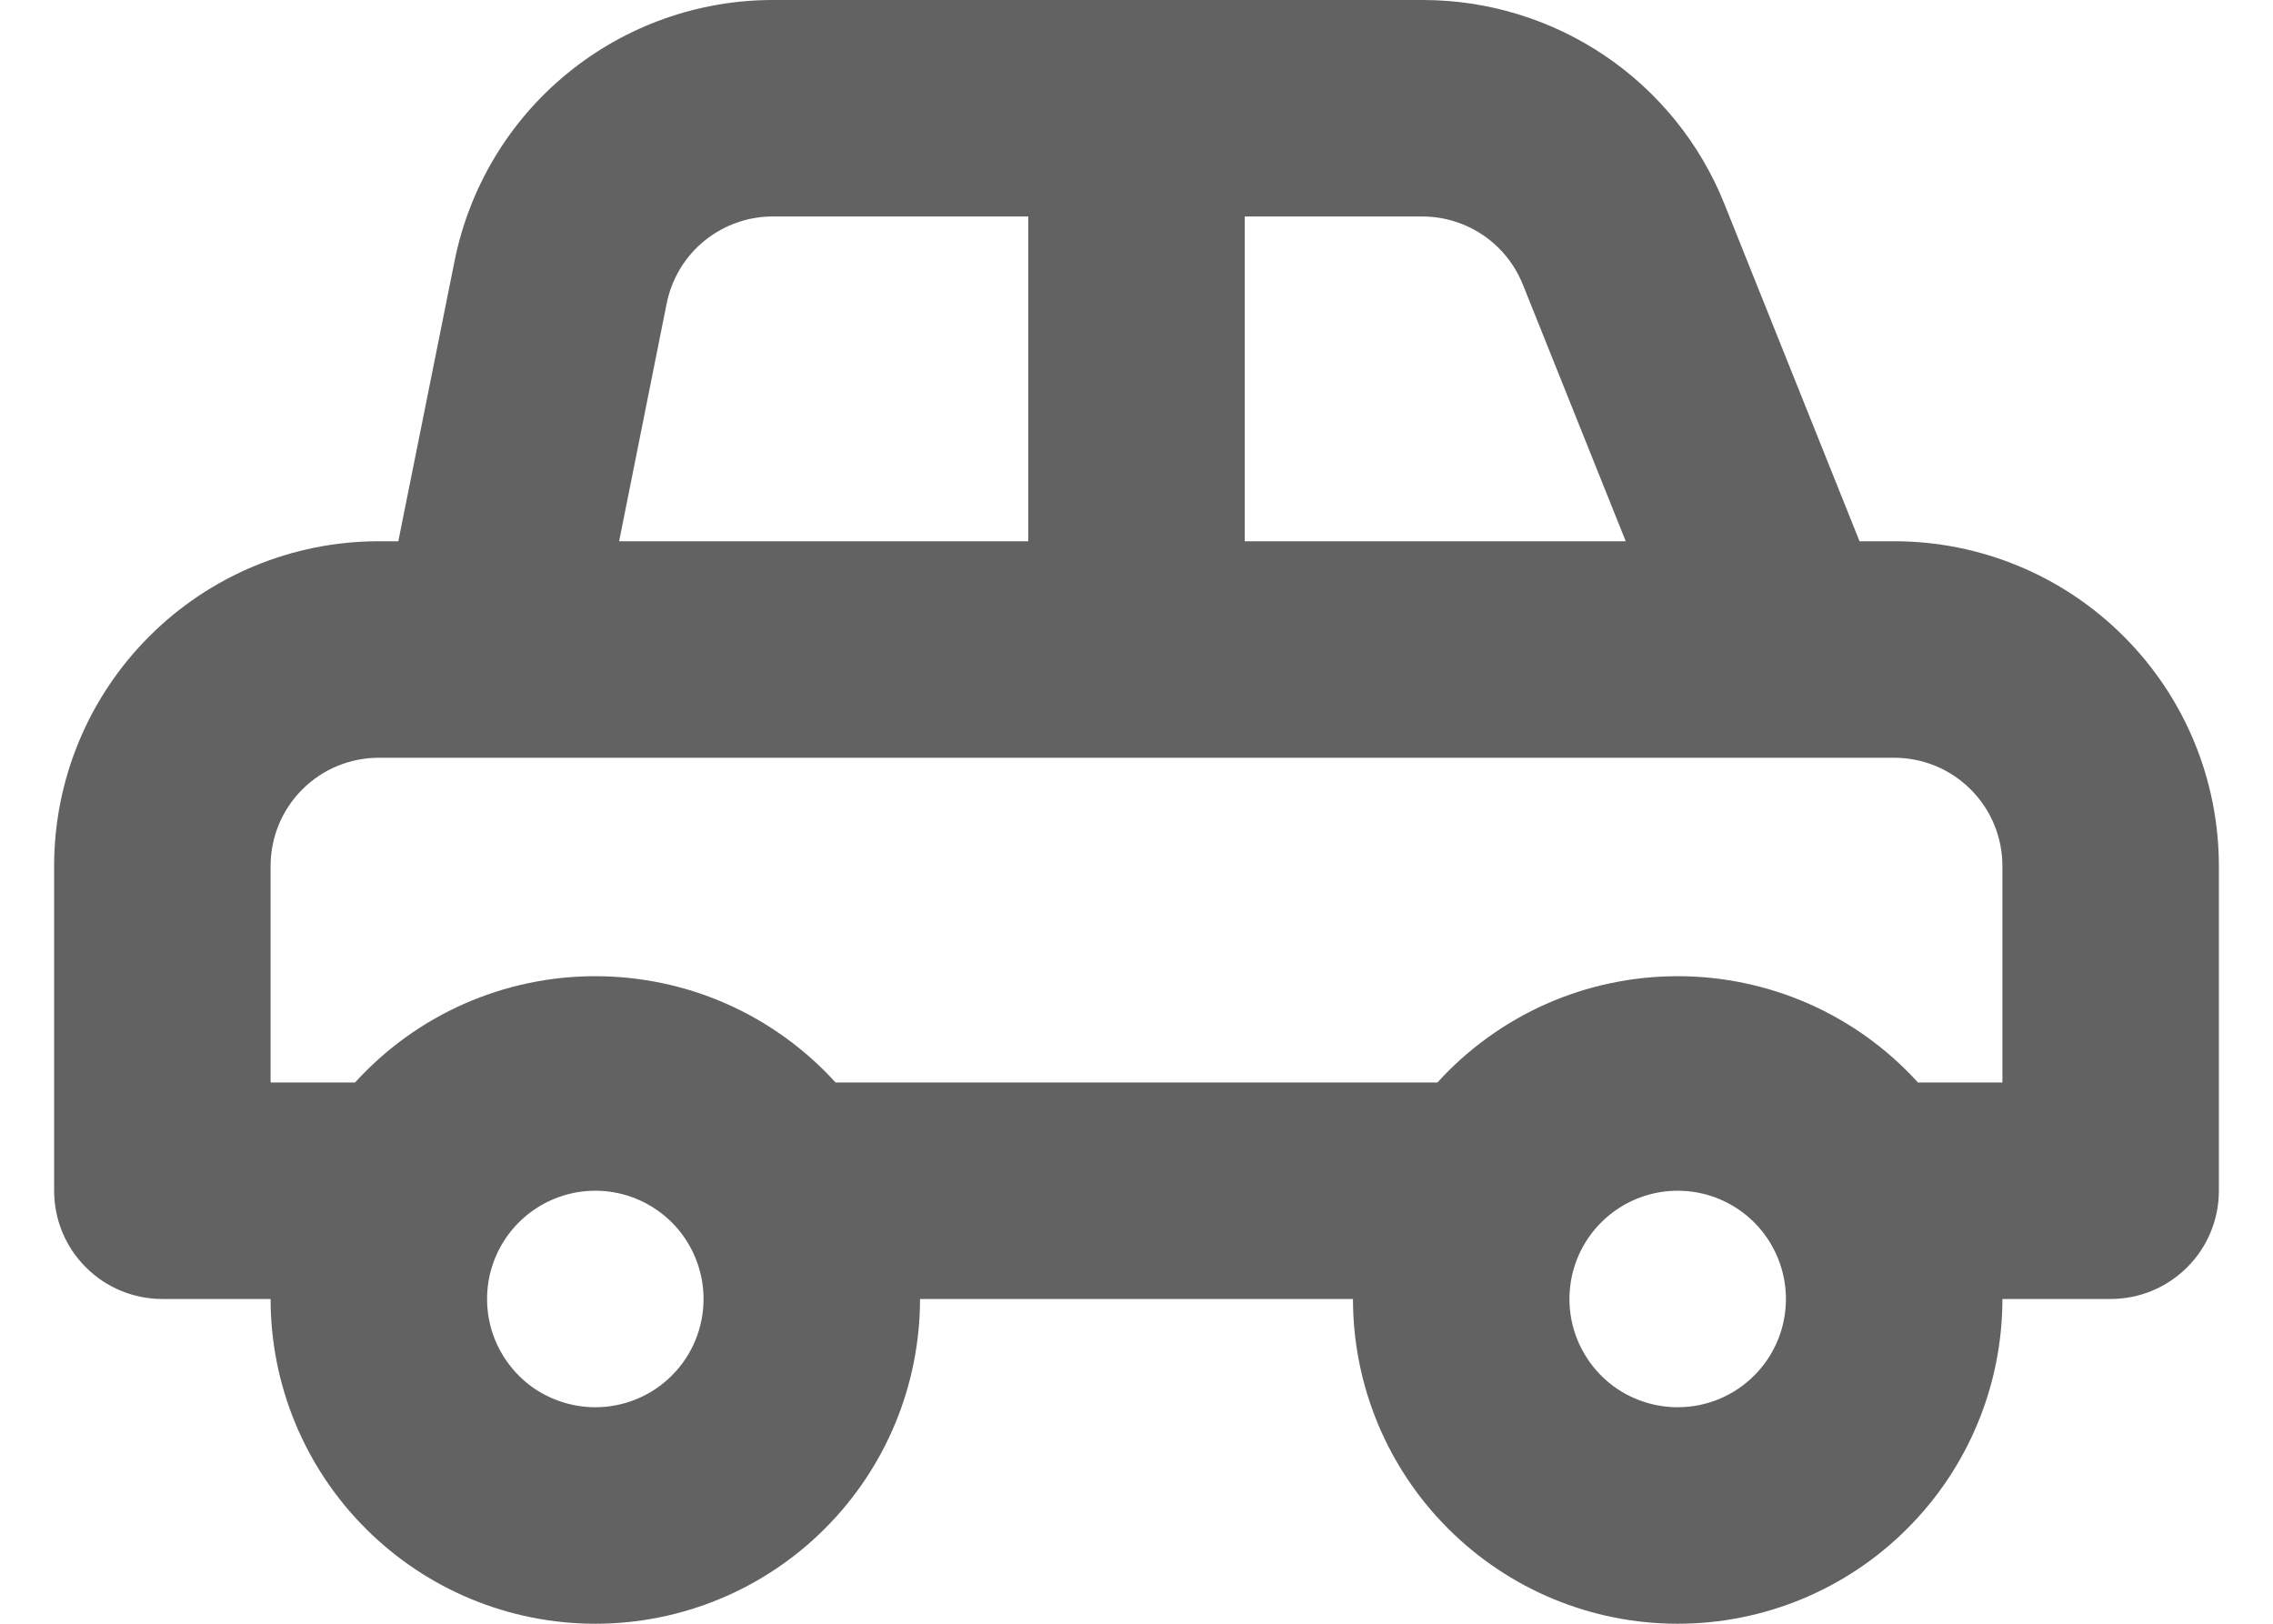 <svg width="21" height="15" viewBox="0 0 21 15" fill="none" xmlns="http://www.w3.org/2000/svg">
    <path d="M17.5 5H17.18L15.93 1.88C15.707 1.325 15.323 0.85 14.828 0.515C14.332 0.18 13.748 0.001 13.15 1.22977e-05H7.15C6.455 -0.002 5.781 0.237 5.243 0.677C4.705 1.116 4.337 1.729 4.2 2.41L3.68 5H3.5C2.704 5 1.941 5.316 1.379 5.879C0.816 6.441 0.5 7.204 0.5 8V11C0.5 11.265 0.605 11.52 0.793 11.707C0.98 11.895 1.235 12 1.5 12H2.5C2.5 12.796 2.816 13.559 3.379 14.121C3.941 14.684 4.704 15 5.5 15C6.296 15 7.059 14.684 7.621 14.121C8.184 13.559 8.5 12.796 8.5 12H12.5C12.5 12.796 12.816 13.559 13.379 14.121C13.941 14.684 14.704 15 15.5 15C16.296 15 17.059 14.684 17.621 14.121C18.184 13.559 18.5 12.796 18.5 12H19.5C19.765 12 20.02 11.895 20.207 11.707C20.395 11.52 20.5 11.265 20.5 11V8C20.5 7.204 20.184 6.441 19.621 5.879C19.059 5.316 18.296 5 17.5 5ZM11.5 2H13.15C13.349 2.002 13.542 2.063 13.706 2.175C13.87 2.287 13.996 2.446 14.07 2.63L15.02 5H11.5V2ZM6.16 2.8C6.207 2.571 6.332 2.365 6.515 2.219C6.698 2.073 6.926 1.995 7.16 2H9.5V5H5.72L6.16 2.8ZM5.5 13C5.302 13 5.109 12.941 4.944 12.832C4.78 12.722 4.652 12.565 4.576 12.383C4.5 12.2 4.481 11.999 4.519 11.805C4.558 11.611 4.653 11.433 4.793 11.293C4.933 11.153 5.111 11.058 5.305 11.019C5.499 10.981 5.7 11 5.883 11.076C6.065 11.152 6.222 11.28 6.331 11.444C6.441 11.609 6.5 11.802 6.5 12C6.5 12.265 6.395 12.52 6.207 12.707C6.02 12.895 5.765 13 5.5 13ZM15.5 13C15.302 13 15.109 12.941 14.944 12.832C14.78 12.722 14.652 12.565 14.576 12.383C14.5 12.2 14.481 11.999 14.519 11.805C14.558 11.611 14.653 11.433 14.793 11.293C14.933 11.153 15.111 11.058 15.305 11.019C15.499 10.981 15.7 11 15.883 11.076C16.065 11.152 16.222 11.28 16.331 11.444C16.441 11.609 16.5 11.802 16.5 12C16.5 12.265 16.395 12.52 16.207 12.707C16.02 12.895 15.765 13 15.5 13ZM18.5 10H17.72C17.439 9.691 17.096 9.443 16.714 9.274C16.331 9.105 15.918 9.018 15.5 9.018C15.082 9.018 14.668 9.105 14.286 9.274C13.904 9.443 13.561 9.691 13.28 10H7.72C7.439 9.691 7.096 9.443 6.714 9.274C6.331 9.105 5.918 9.018 5.5 9.018C5.082 9.018 4.669 9.105 4.286 9.274C3.904 9.443 3.561 9.691 3.28 10H2.5V8C2.5 7.735 2.605 7.48 2.793 7.293C2.98 7.105 3.235 7 3.5 7H17.5C17.765 7 18.02 7.105 18.207 7.293C18.395 7.48 18.5 7.735 18.5 8V10Z"
          fill="#626262"/>
</svg>

